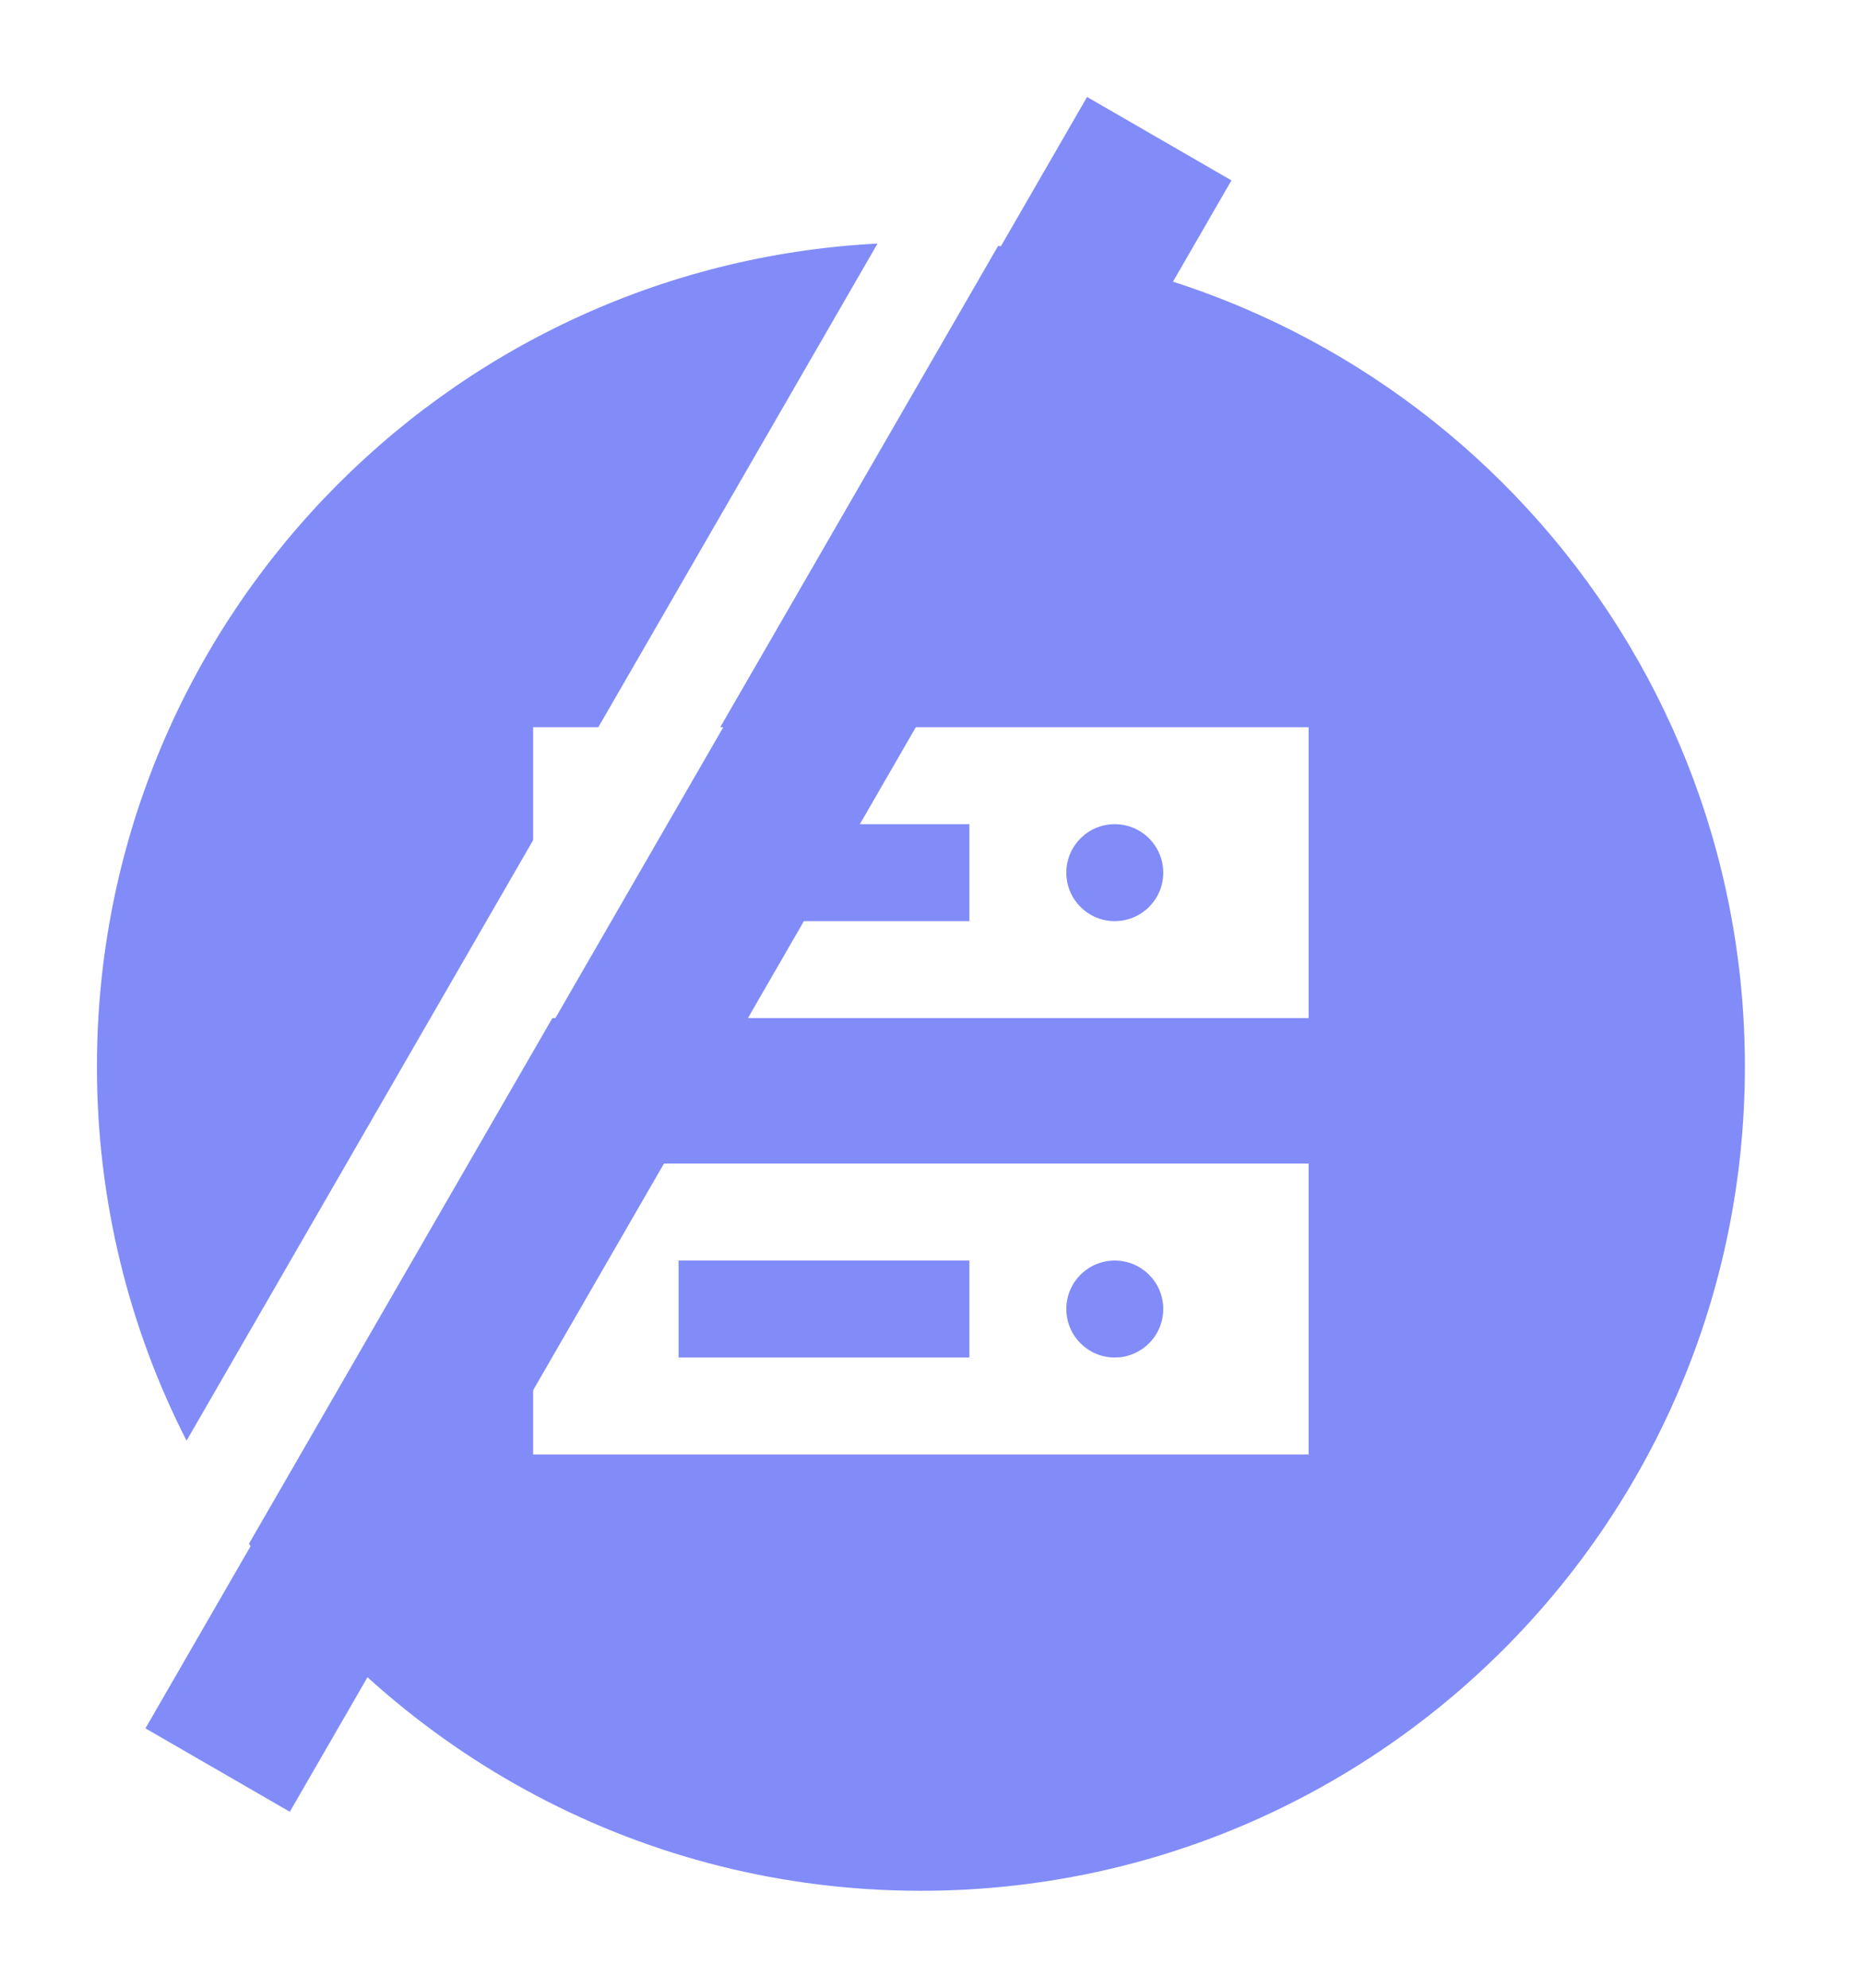 <svg width="30" height="32" viewBox="0 0 30 32" fill="none" xmlns="http://www.w3.org/2000/svg">
<g id="serverless 2 1">
<path id="Vector" fill-rule="evenodd" clip-rule="evenodd" d="M14.131 3.921C7.128 4.284 1.561 10.077 1.561 17.171C1.561 19.339 2.081 21.386 3.004 23.193L8.585 13.525V11.707H9.635L14.131 3.921ZM8.895 16.39H21.073V11.707H11.598L16.072 3.96C22.817 4.586 28.098 10.262 28.098 17.171C28.098 24.499 22.157 30.439 14.829 30.439C10.364 30.439 6.414 28.233 4.009 24.852L8.895 16.39ZM21.073 18.732V23.415H8.585V18.732H21.073Z" fill="#818CF8"/>
<path id="Vector_2" d="M15.61 13.268H10.927V14.829H15.61V13.268Z" fill="#818CF8"/>
<path id="Vector_3" d="M15.61 20.293H10.927V21.854H15.61V20.293Z" fill="#818CF8"/>
<path id="Vector_4" d="M17.951 14.829C18.382 14.829 18.732 14.48 18.732 14.049C18.732 13.618 18.382 13.268 17.951 13.268C17.52 13.268 17.171 13.618 17.171 14.049C17.171 14.48 17.52 14.829 17.951 14.829Z" fill="#818CF8"/>
<path id="Vector_5" d="M17.951 21.854C18.382 21.854 18.732 21.504 18.732 21.073C18.732 20.642 18.382 20.293 17.951 20.293C17.52 20.293 17.171 20.642 17.171 21.073C17.171 21.504 17.52 21.854 17.951 21.854Z" fill="#818CF8"/>
<path id="Vector_6" d="M19.83 2.904L17.505 1.561L2.342 27.824L4.667 29.167L19.83 2.904Z" fill="#818CF8"/>
</g>
</svg>
